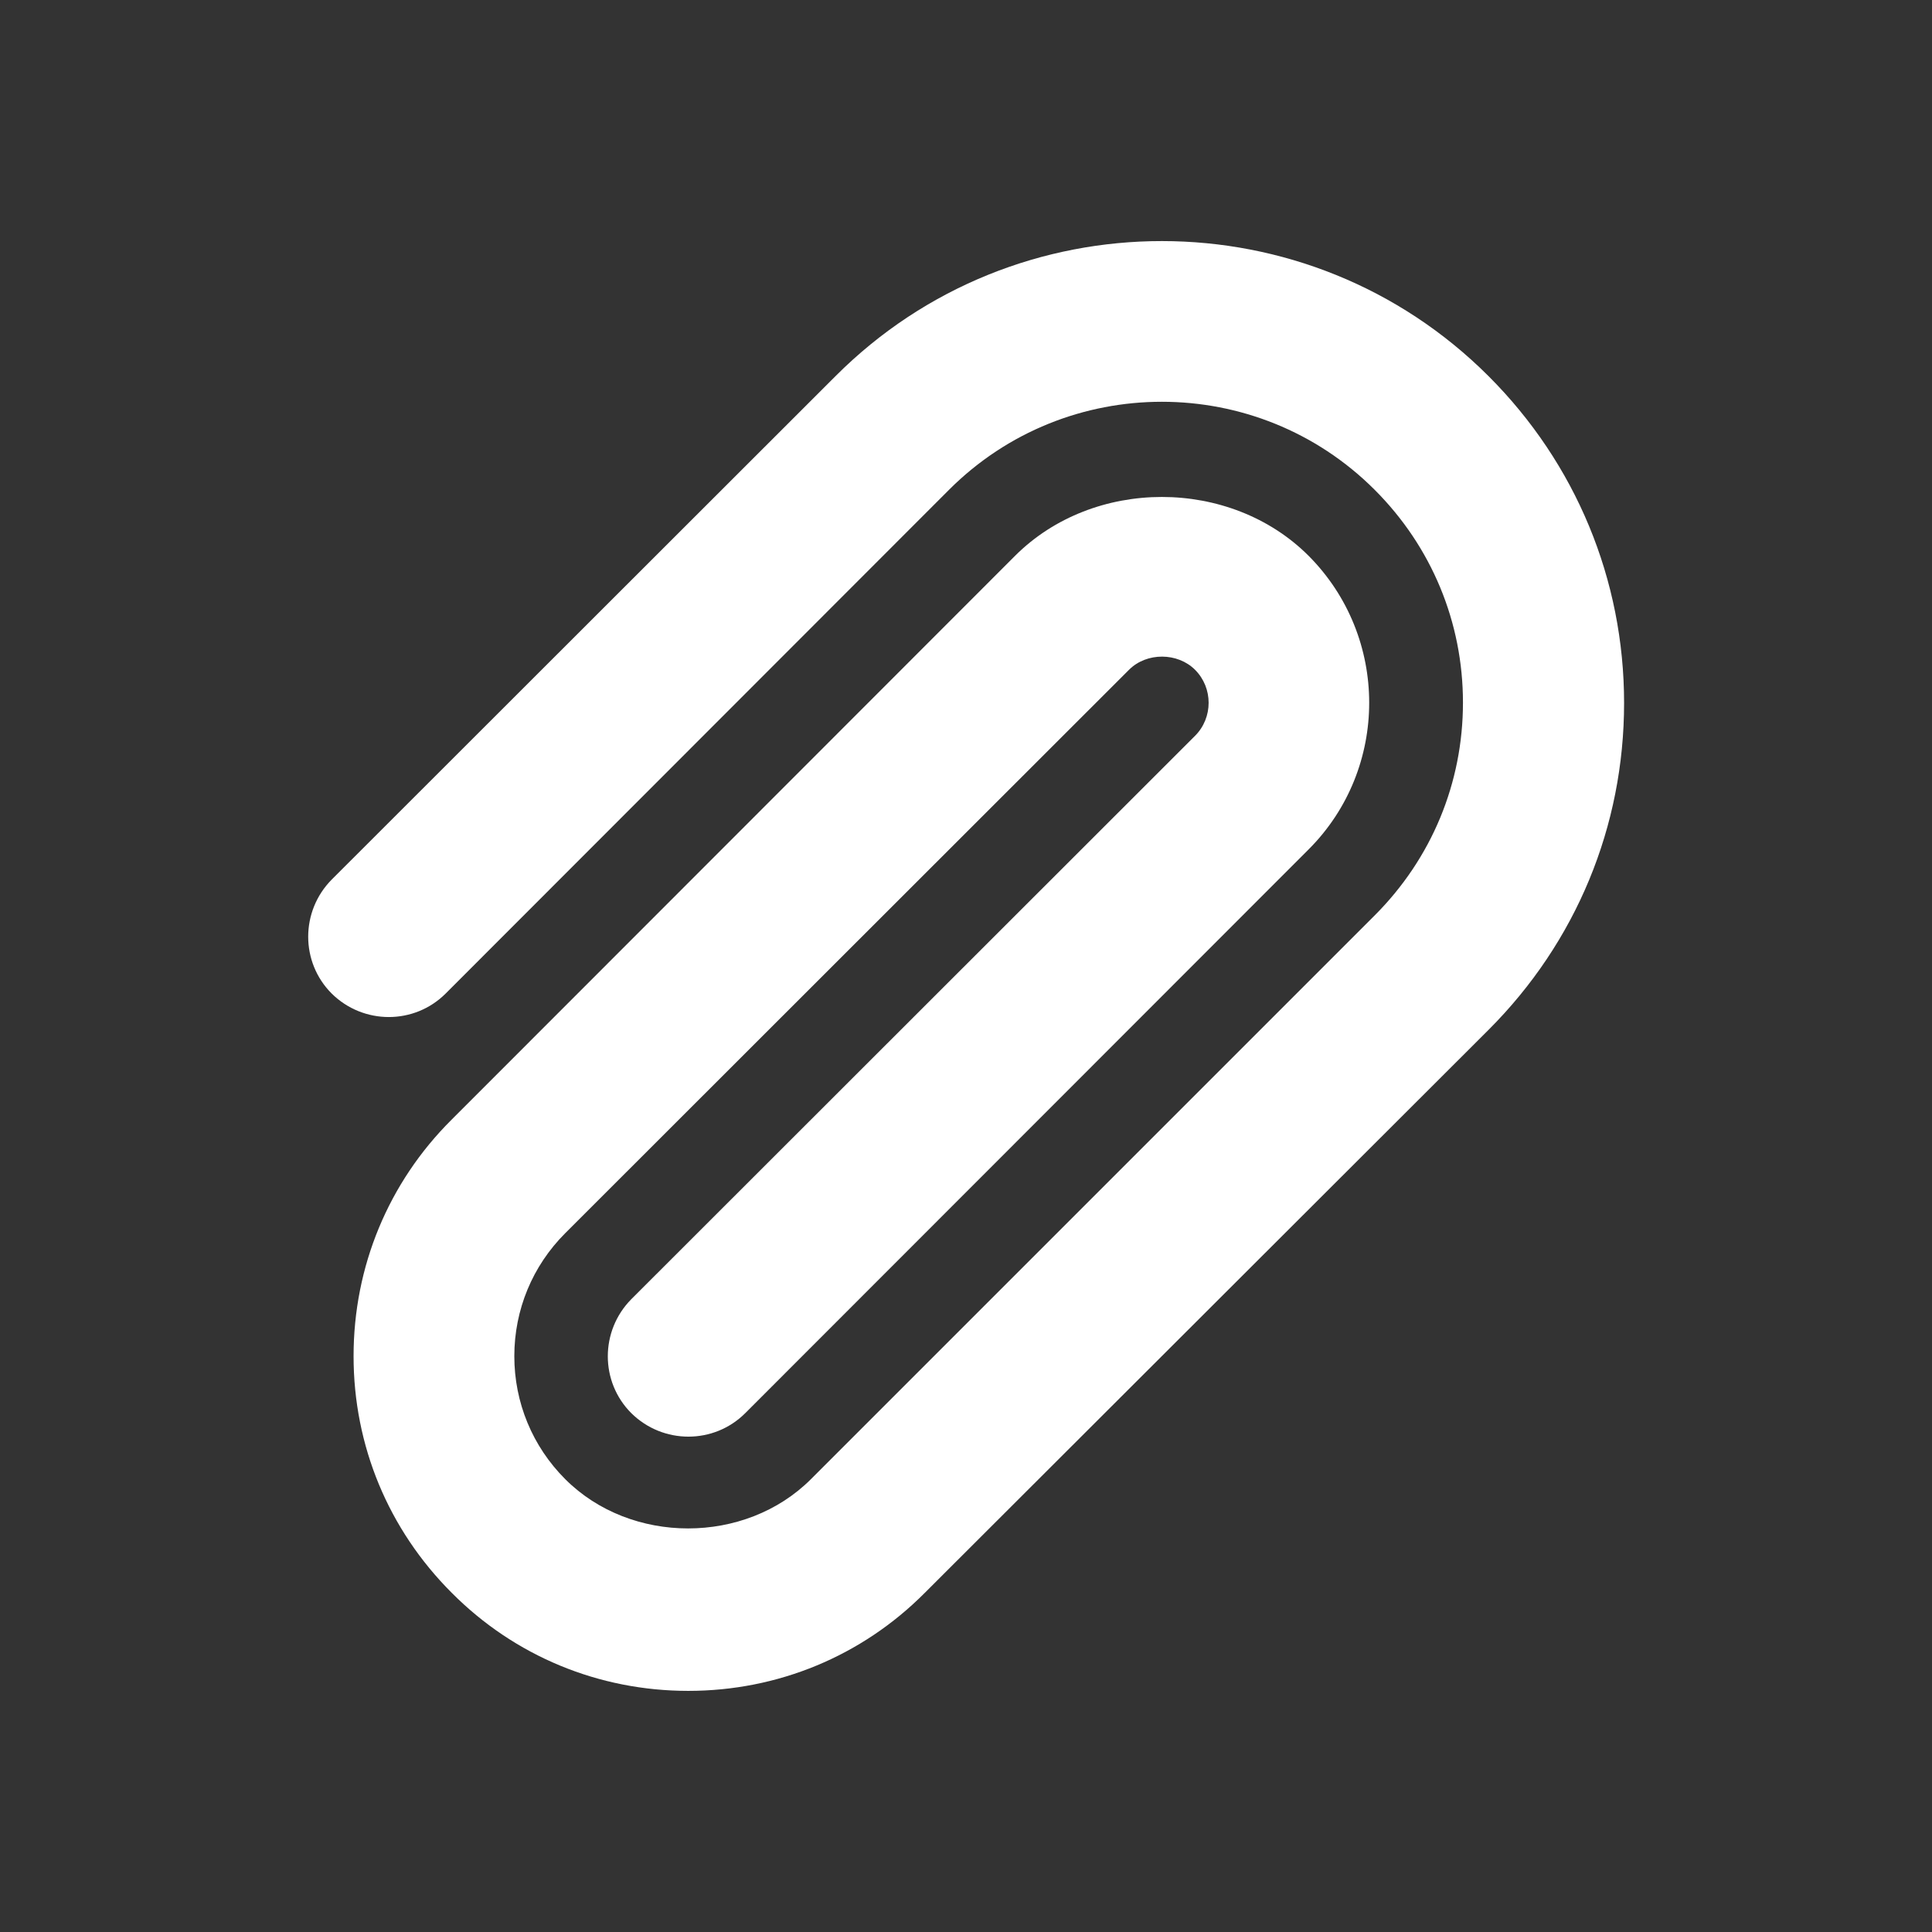 <?xml version="1.0" encoding="utf-8"?>
<!-- Generator: Adobe Illustrator 26.2.1, SVG Export Plug-In . SVG Version: 6.00 Build 0)  -->
<svg version="1.1" id="icon" xmlns="http://www.w3.org/2000/svg" xmlns:xlink="http://www.w3.org/1999/xlink" x="0px" y="0px"
	 viewBox="0 0 512 512" style="enable-background:new 0 0 512 512;" xml:space="preserve">
<rect x="0" y="0" width="512" height="512" fill="#333333" stroke="none"/>
<style type="text/css">
	.st0{fill:#FFFFFF;}
</style>
<g>
	<g>
		<path class="st0" d="M182.4,448.1c-23.7,0-46-9.2-62.7-26c-16.8-16.8-26-39-26-62.7s9.2-46,26-62.7L269,147.3
			c20.8-20.8,57-20.8,77.8,0c21.4,21.5,21.4,56.4,0,77.8L197.5,374.5c-8.3,8.3-21.8,8.3-30.2,0c-8.3-8.3-8.3-21.8,0-30.2L316.7,195
			c4.8-4.8,4.8-12.7,0-17.5c-4.6-4.6-12.8-4.7-17.5,0L149.8,326.8c-8.7,8.7-13.5,20.3-13.5,32.6c0,12.3,4.8,23.9,13.5,32.6
			c17.4,17.4,47.7,17.4,65.1,0l149.4-149.4c15.1-15.1,23.4-35.1,23.4-56.4s-8.3-41.3-23.4-56.4c-31.1-31.1-81.7-31.1-112.8,0
			L118.1,263.3c-8.3,8.3-21.8,8.3-30.2,0c-8.3-8.3-8.3-21.8,0-30.2L221.4,99.7c47.7-47.8,125.4-47.7,173.1,0
			c23.1,23.1,35.9,53.9,35.9,86.6s-12.7,63.4-35.9,86.6L245.1,422.1C228.4,438.9,206.1,448.1,182.4,448.1z"/>
	</g>
</g>
</svg>

